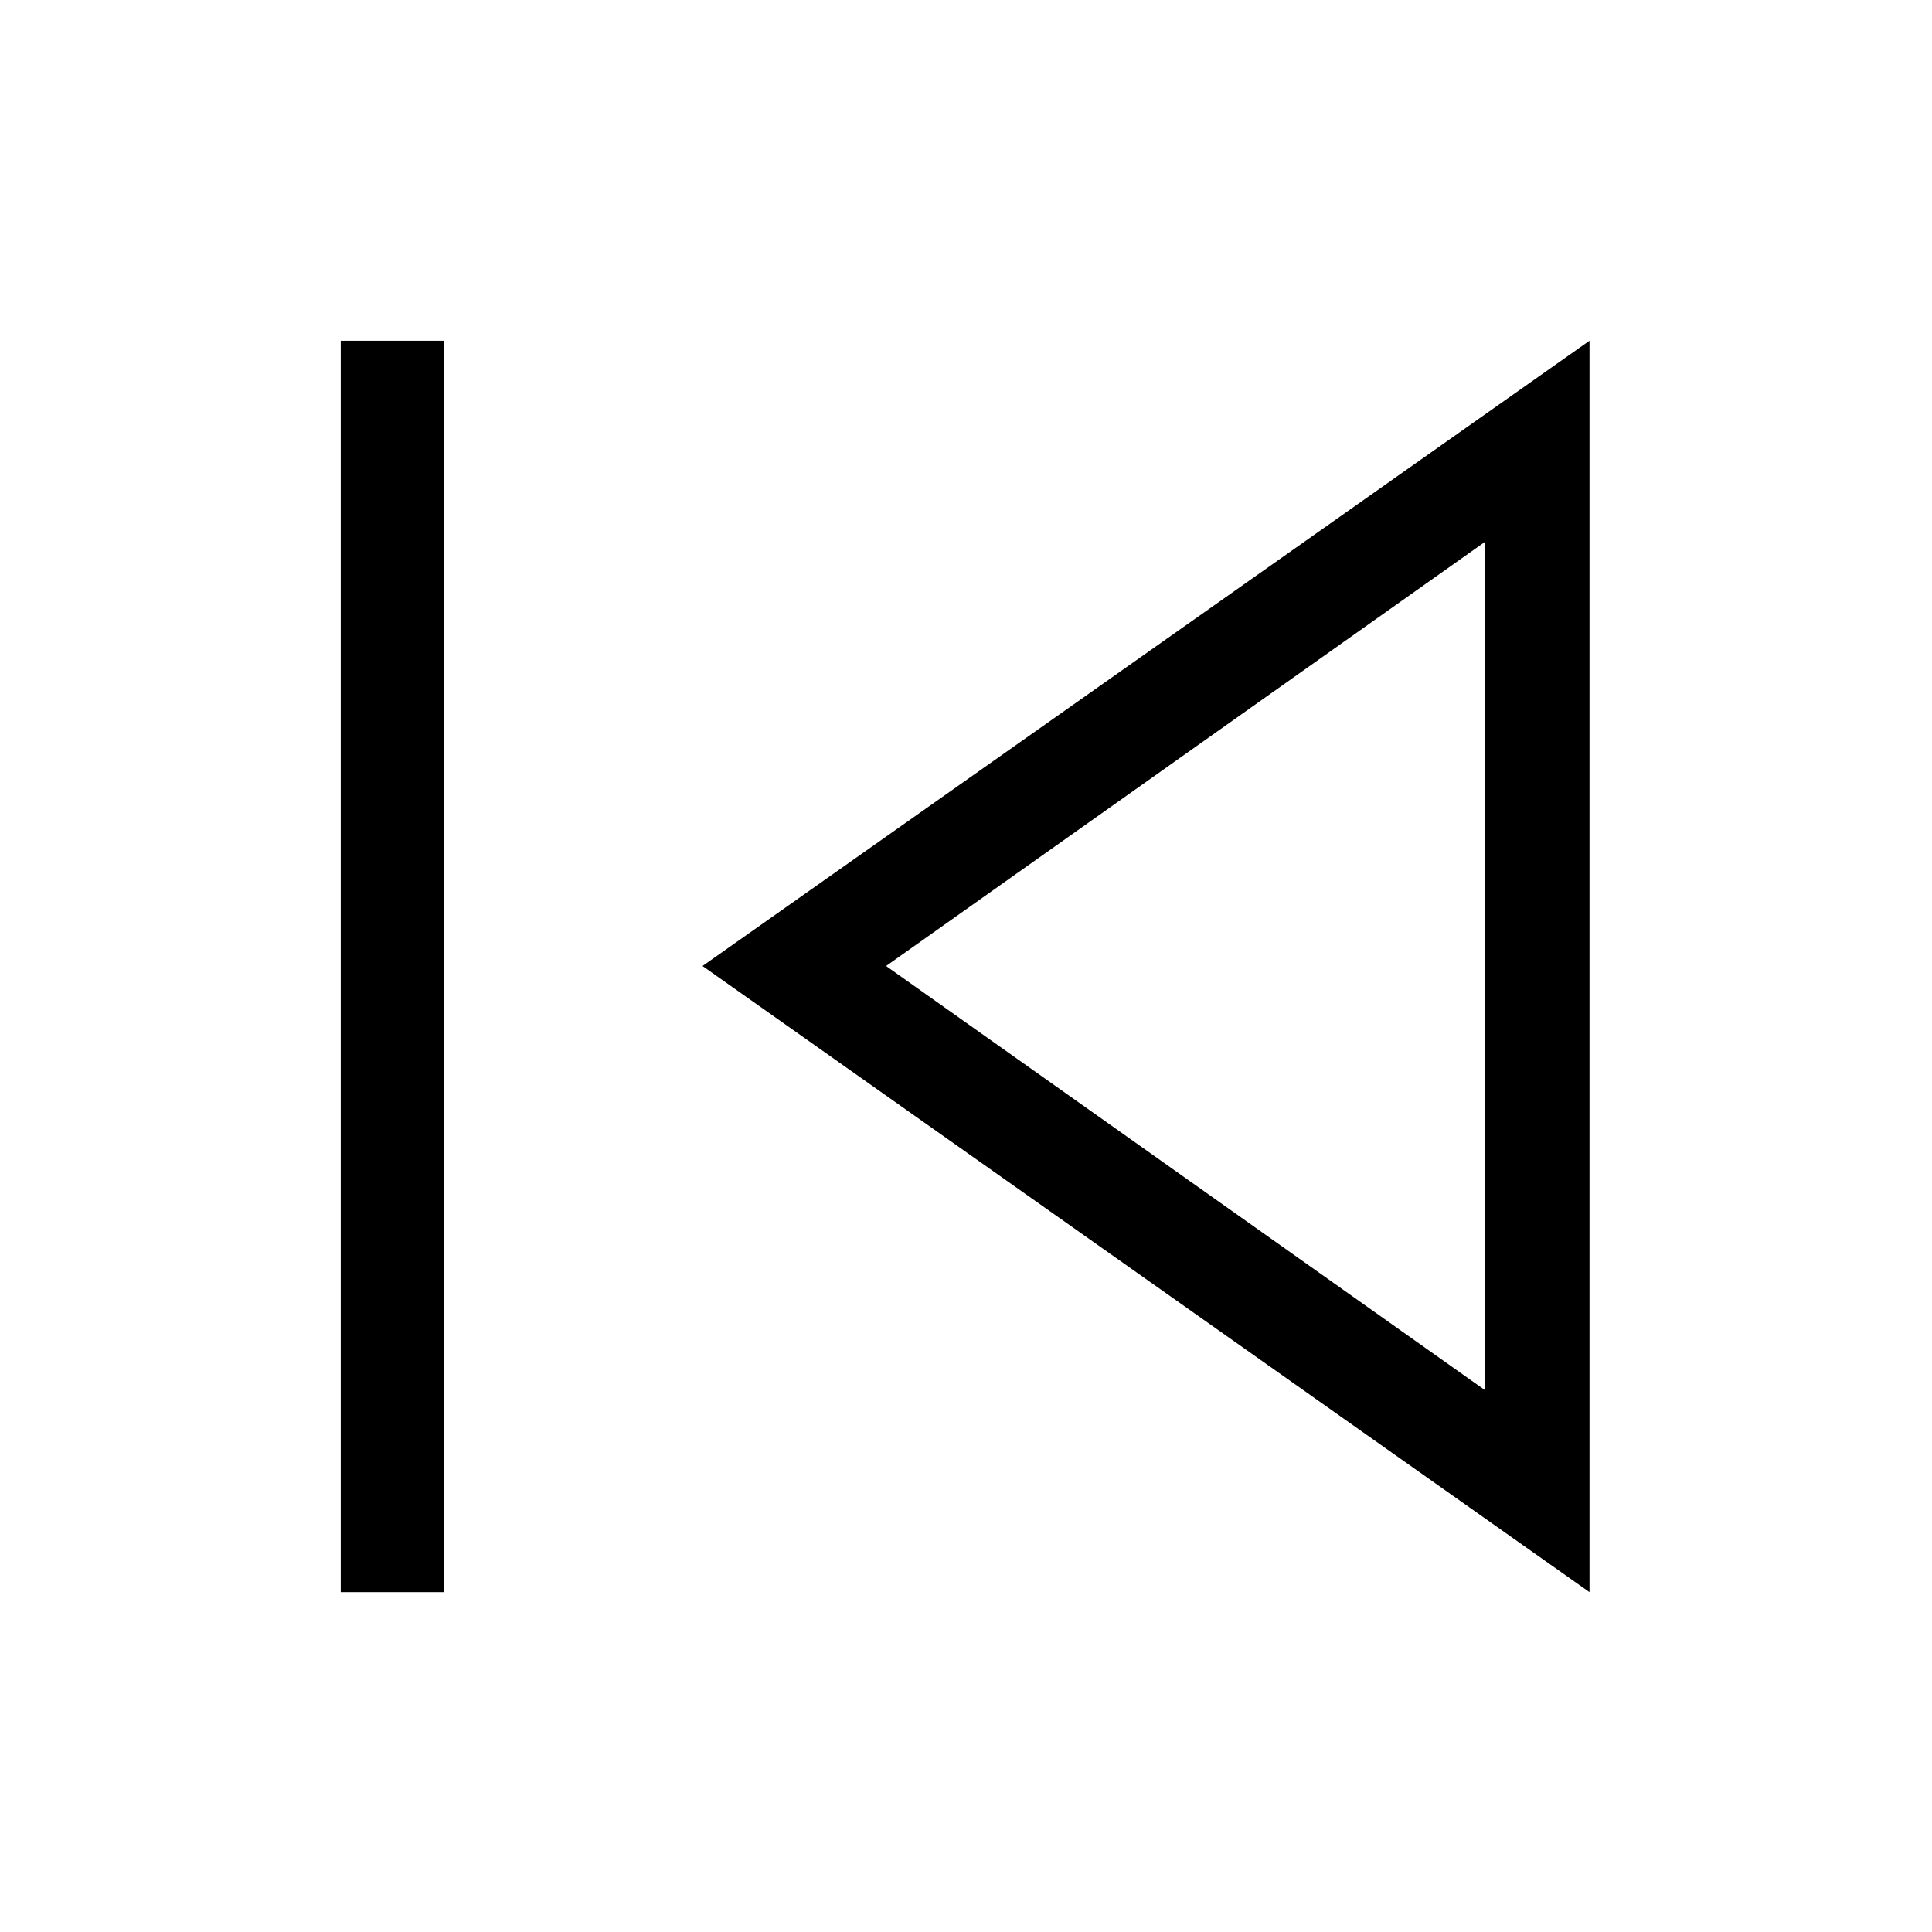 <svg xmlns="http://www.w3.org/2000/svg" viewBox="0 0 22 22"><defs><style>.cls-1{fill:none;}</style></defs><g id="Слой_2" data-name="Слой 2"><g id="Слой_1-2" data-name="Слой 1"><rect id="canvas_background" data-name="canvas background" class="cls-1" width="22" height="22"/><path d="M3.88,18.13V3.88H5.06V18.13ZM8,11l10.1-7.12V18.13Zm8.91,4.83V6.17L10.09,11Z"/></g></g></svg>